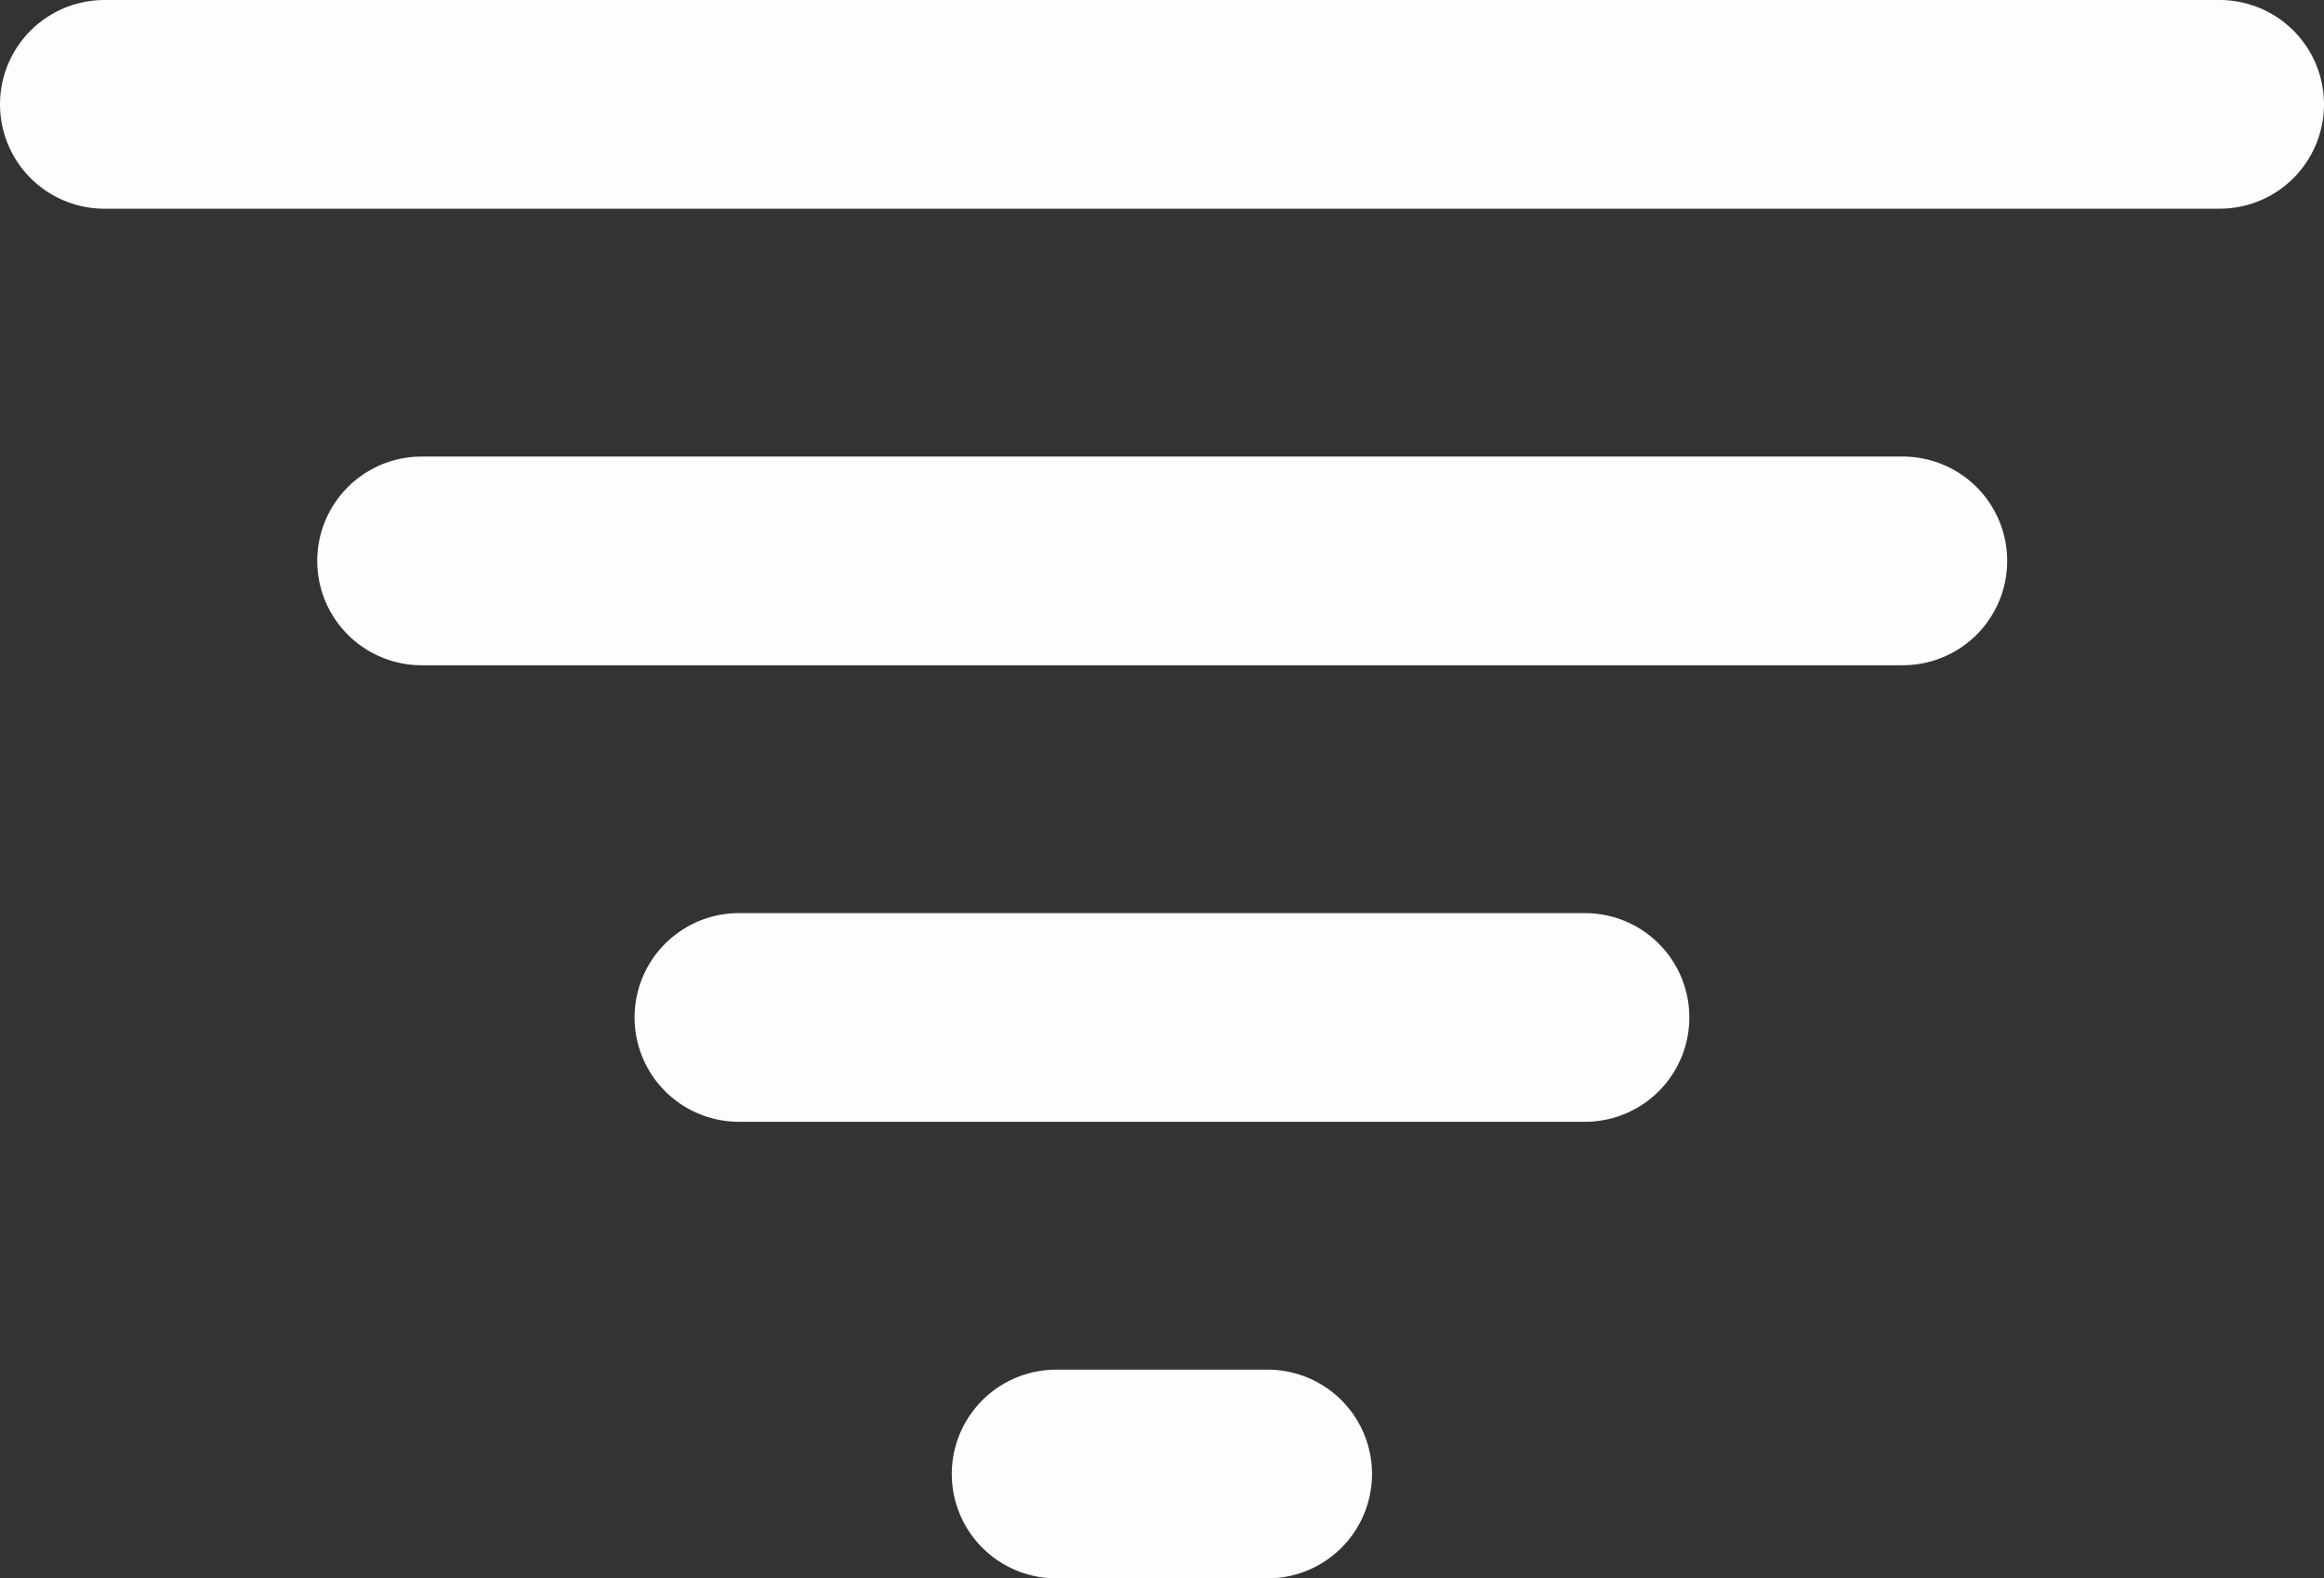 <svg xmlns="http://www.w3.org/2000/svg" width="22.264" height="15.125" viewBox="0 0 22.264 15.125">
  <rect x="0" y="0" width="22.264" height="15.125" fill="#333333" stroke="none"/>
  <g id="Group_135" data-name="Group 135" transform="translate(1 1)">
    <path id="Path_303" data-name="Path 303" d="M1.171,1.5H21.435" transform="translate(-1.171 -1.5)" fill="none" stroke="#fdfdfd" stroke-linecap="round" stroke-width="2"/>
    <path id="Path_304" data-name="Path 304" d="M4.21,5.875H18.4" transform="translate(-1.171 -1.5)" fill="none" stroke="#fdfdfd" stroke-linecap="round" stroke-width="2"/>
    <path id="Path_305" data-name="Path 305" d="M7.25,10.25h8.105" transform="translate(-1.171 -1.5)" fill="none" stroke="#fdfdfd" stroke-linecap="round" stroke-width="2"/>
    <path id="Path_306" data-name="Path 306" d="M10.289,14.625h2.026" transform="translate(-1.171 -1.5)" fill="none" stroke="#fdfdfd" stroke-linecap="round" stroke-width="2"/>
  </g>
</svg>
